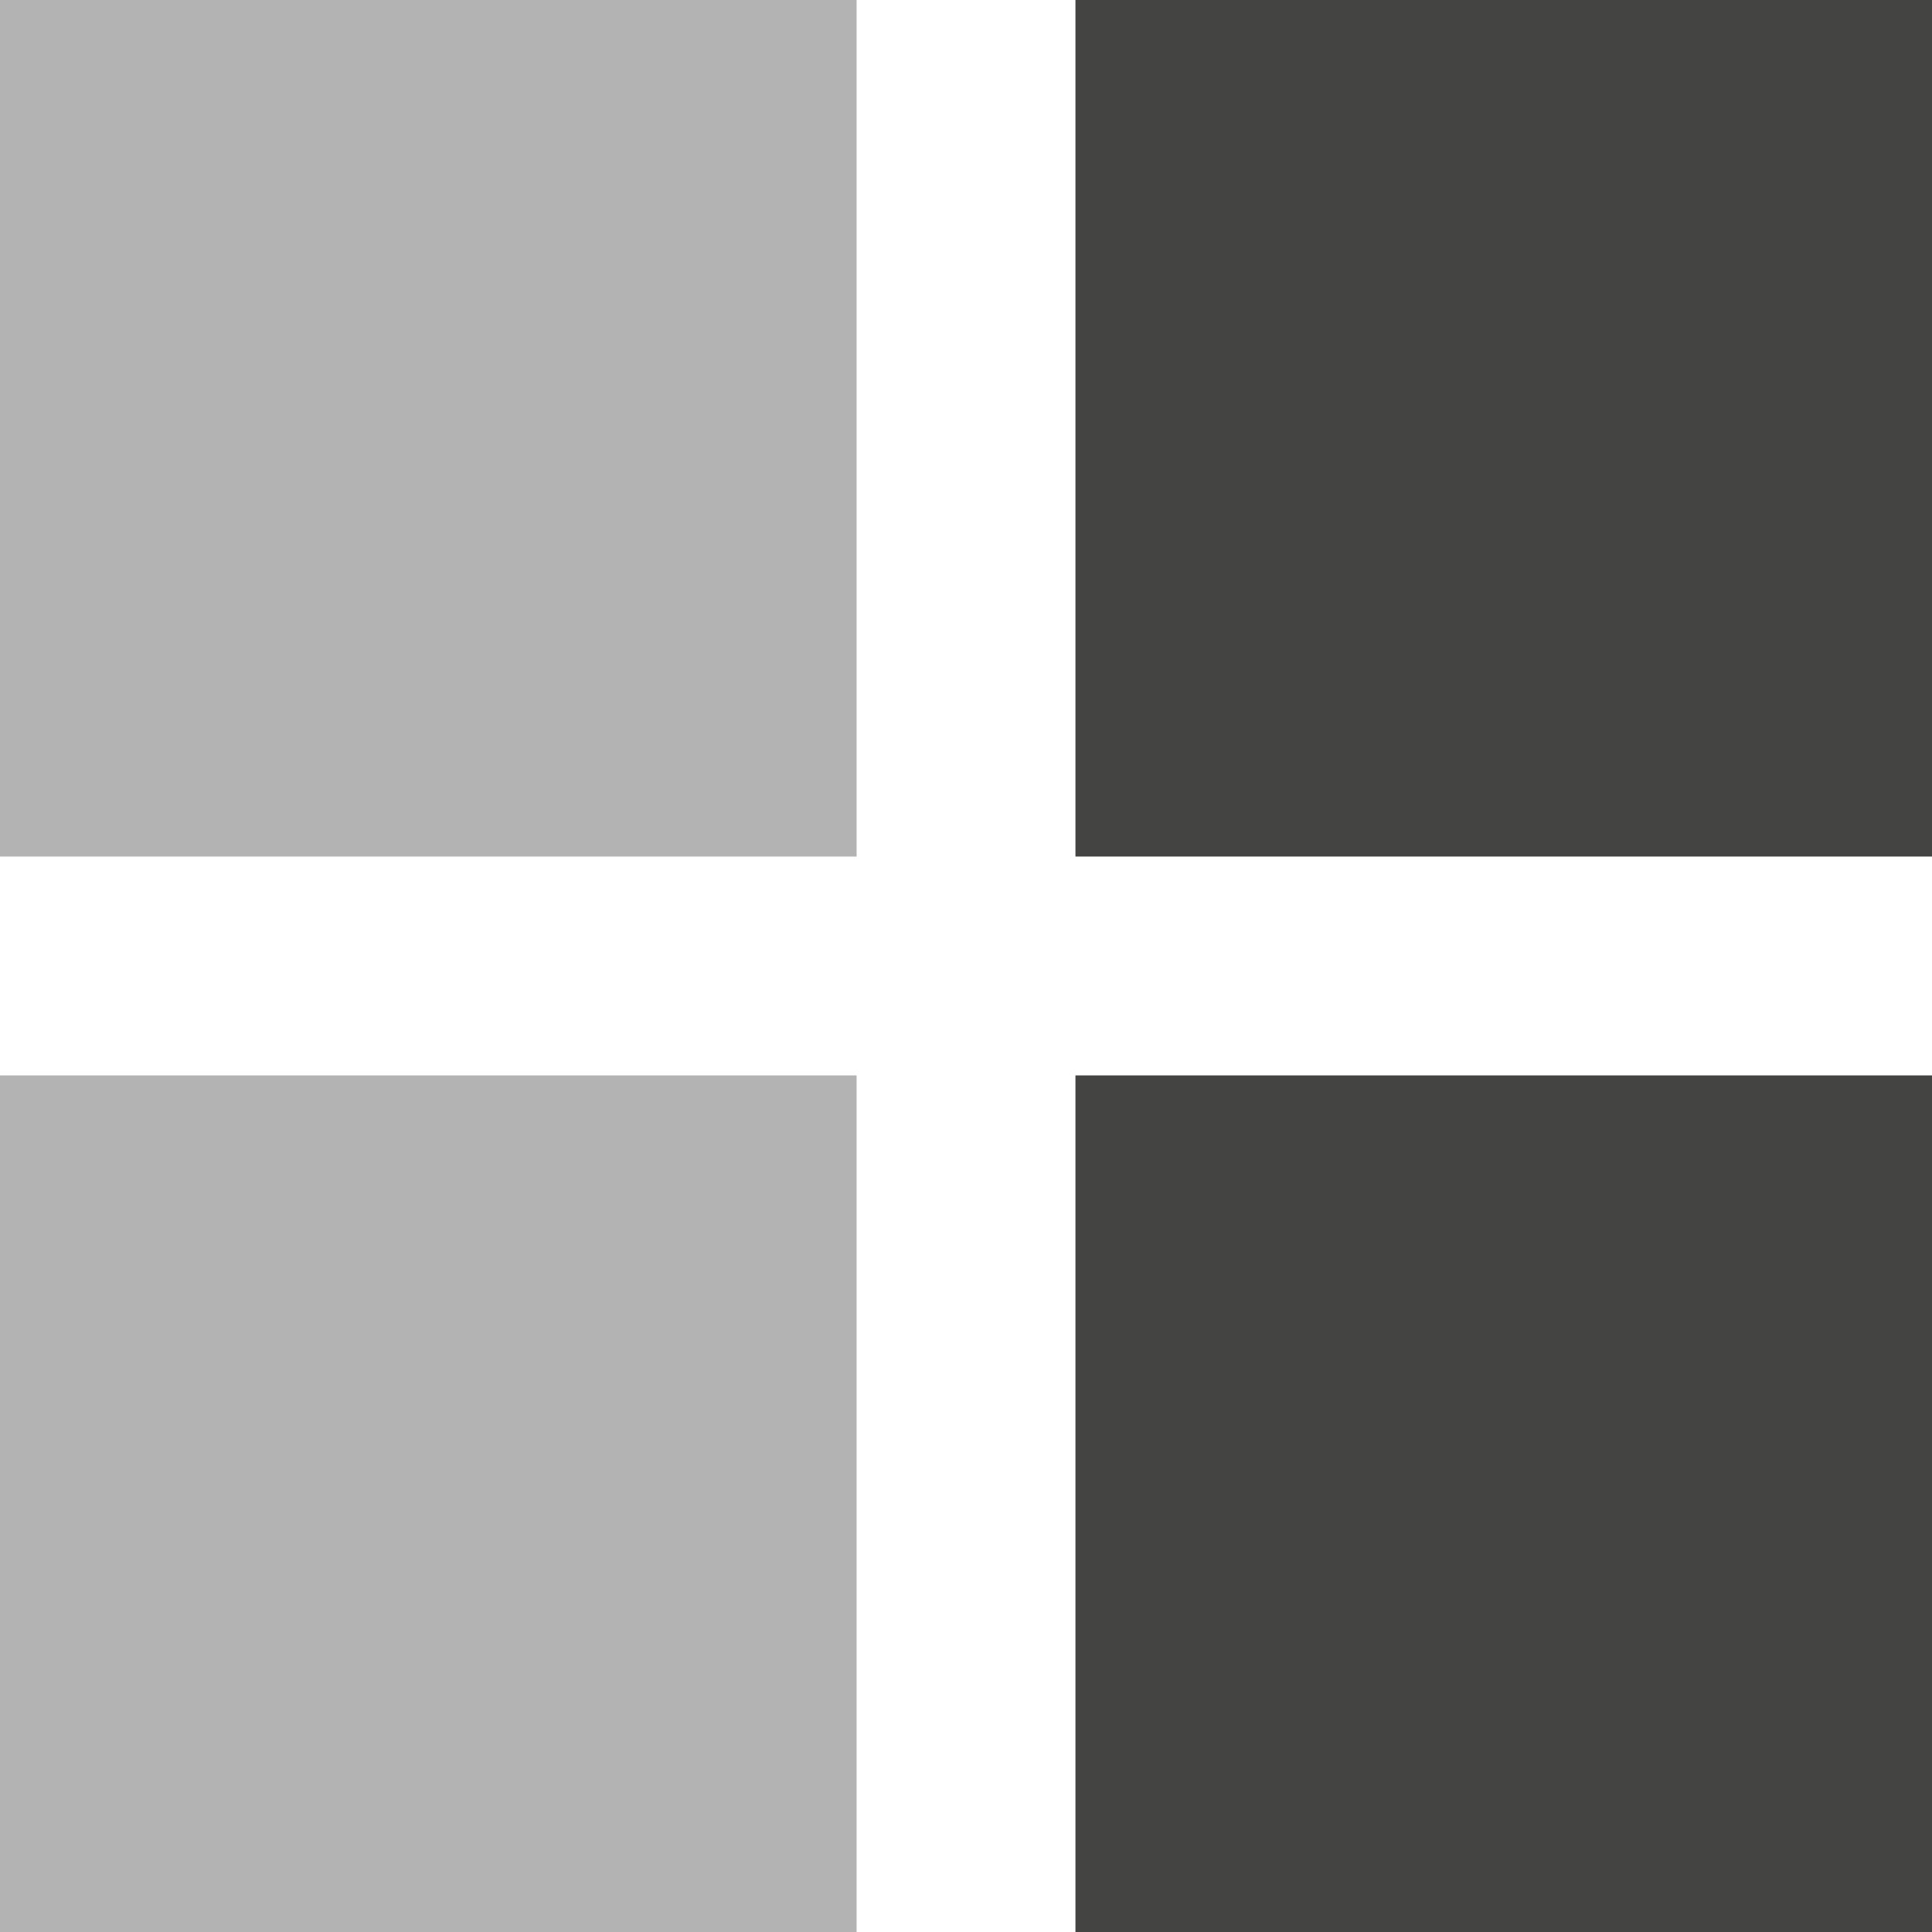 <svg viewBox="0 0 40 40" xmlns="http://www.w3.org/2000/svg">
  <path d="M0 17.734h17.735V-.001H0v17.735z" fill="#b4b3b3" />
  <path d="M22.266 17.734h17.735V-.001H22.266v17.735z" fill="#444443" />
  <path d="M0 40h17.735V22.265H0V40z" fill="#b4b3b3" />
  <path d="M22.266 40h17.735V22.265H22.266V40z" fill="#444443" />
</svg>
